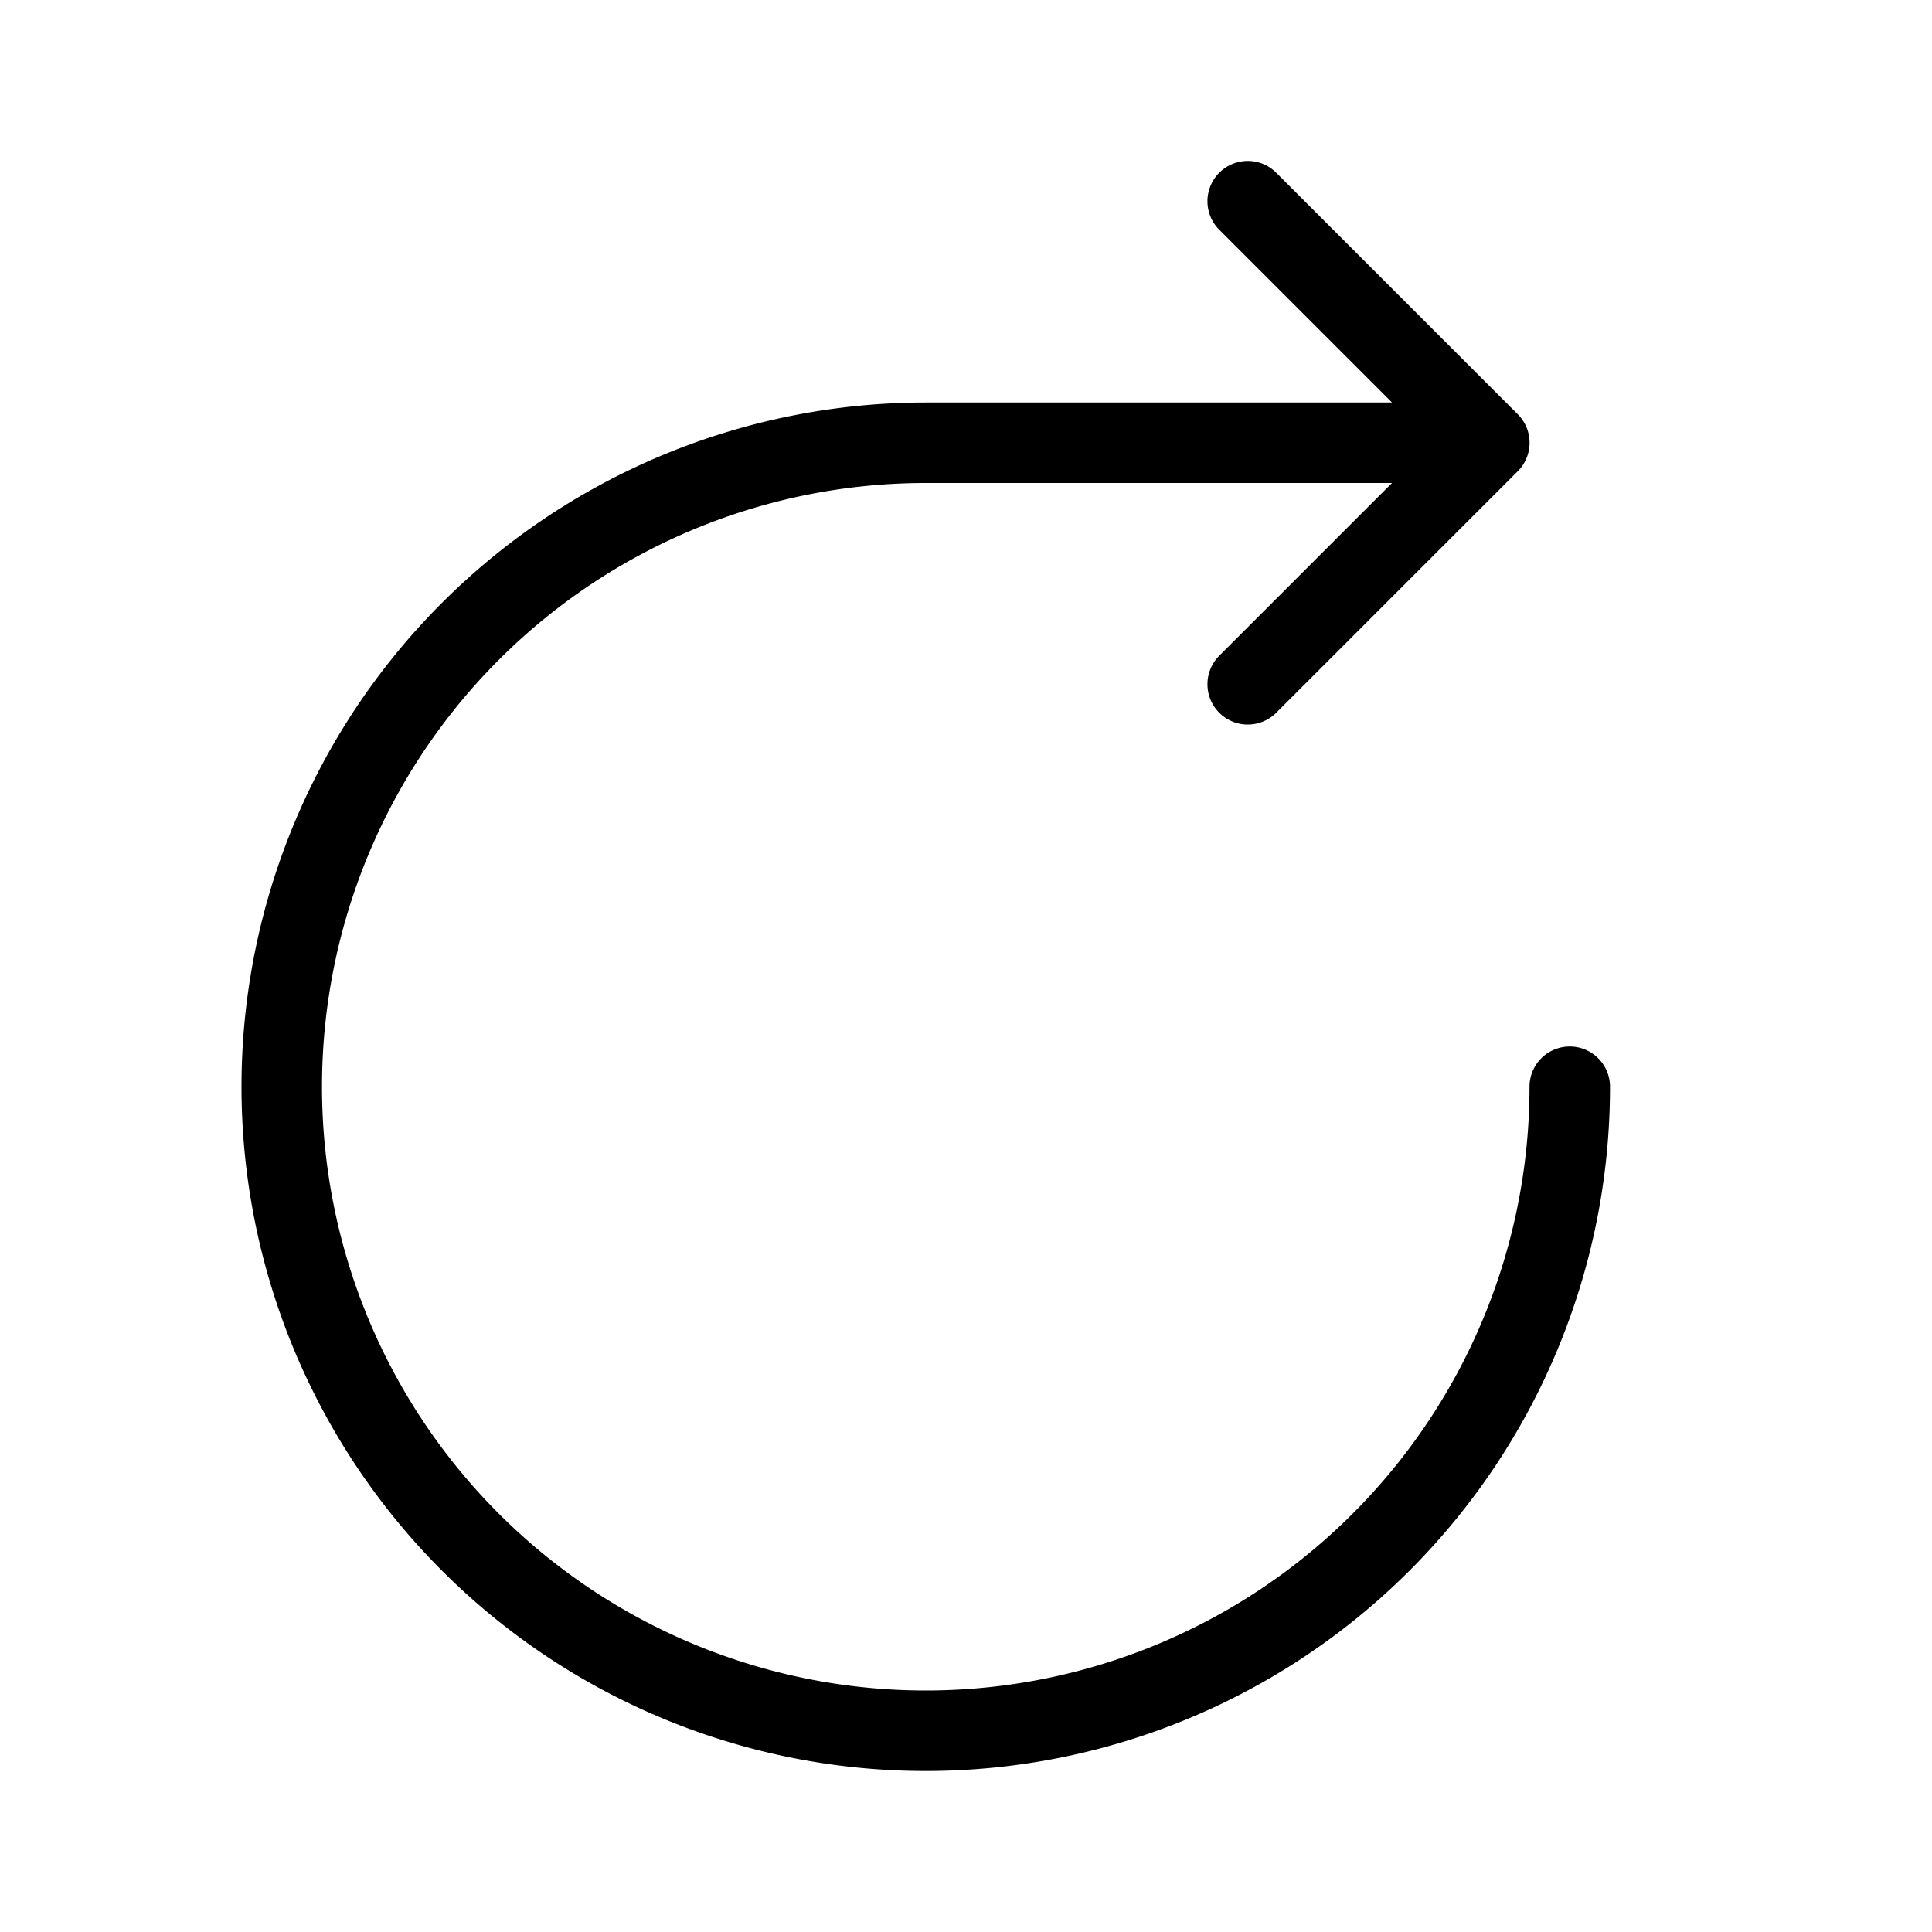 <svg xmlns="http://www.w3.org/2000/svg" fill="none" viewBox="0 0 24 24" width="1em" height="1em"><path fill="currentColor" d="M20 13.5a.5.5 0 0 0-1 0zM17.5 6a.5.5 0 0 0 0-1zm-1.646-3.854a.5.5 0 0 0-.708.708zM18.5 5.5l.354.354a.5.5 0 0 0 0-.708zm-3.354 2.646a.5.5 0 0 0 .708.708zM19 13.5a7.5 7.5 0 0 1-7.5 7.5v1a8.5 8.5 0 0 0 8.5-8.5zM11.5 21A7.5 7.5 0 0 1 4 13.5H3a8.5 8.5 0 0 0 8.5 8.5zM4 13.5A7.5 7.5 0 0 1 11.5 6V5A8.5 8.5 0 0 0 3 13.5zM11.5 6h6V5h-6zm3.646-3.146 3 3 .708-.708-3-3zm3 2.292-3 3 .708.708 3-3z"/></svg>
